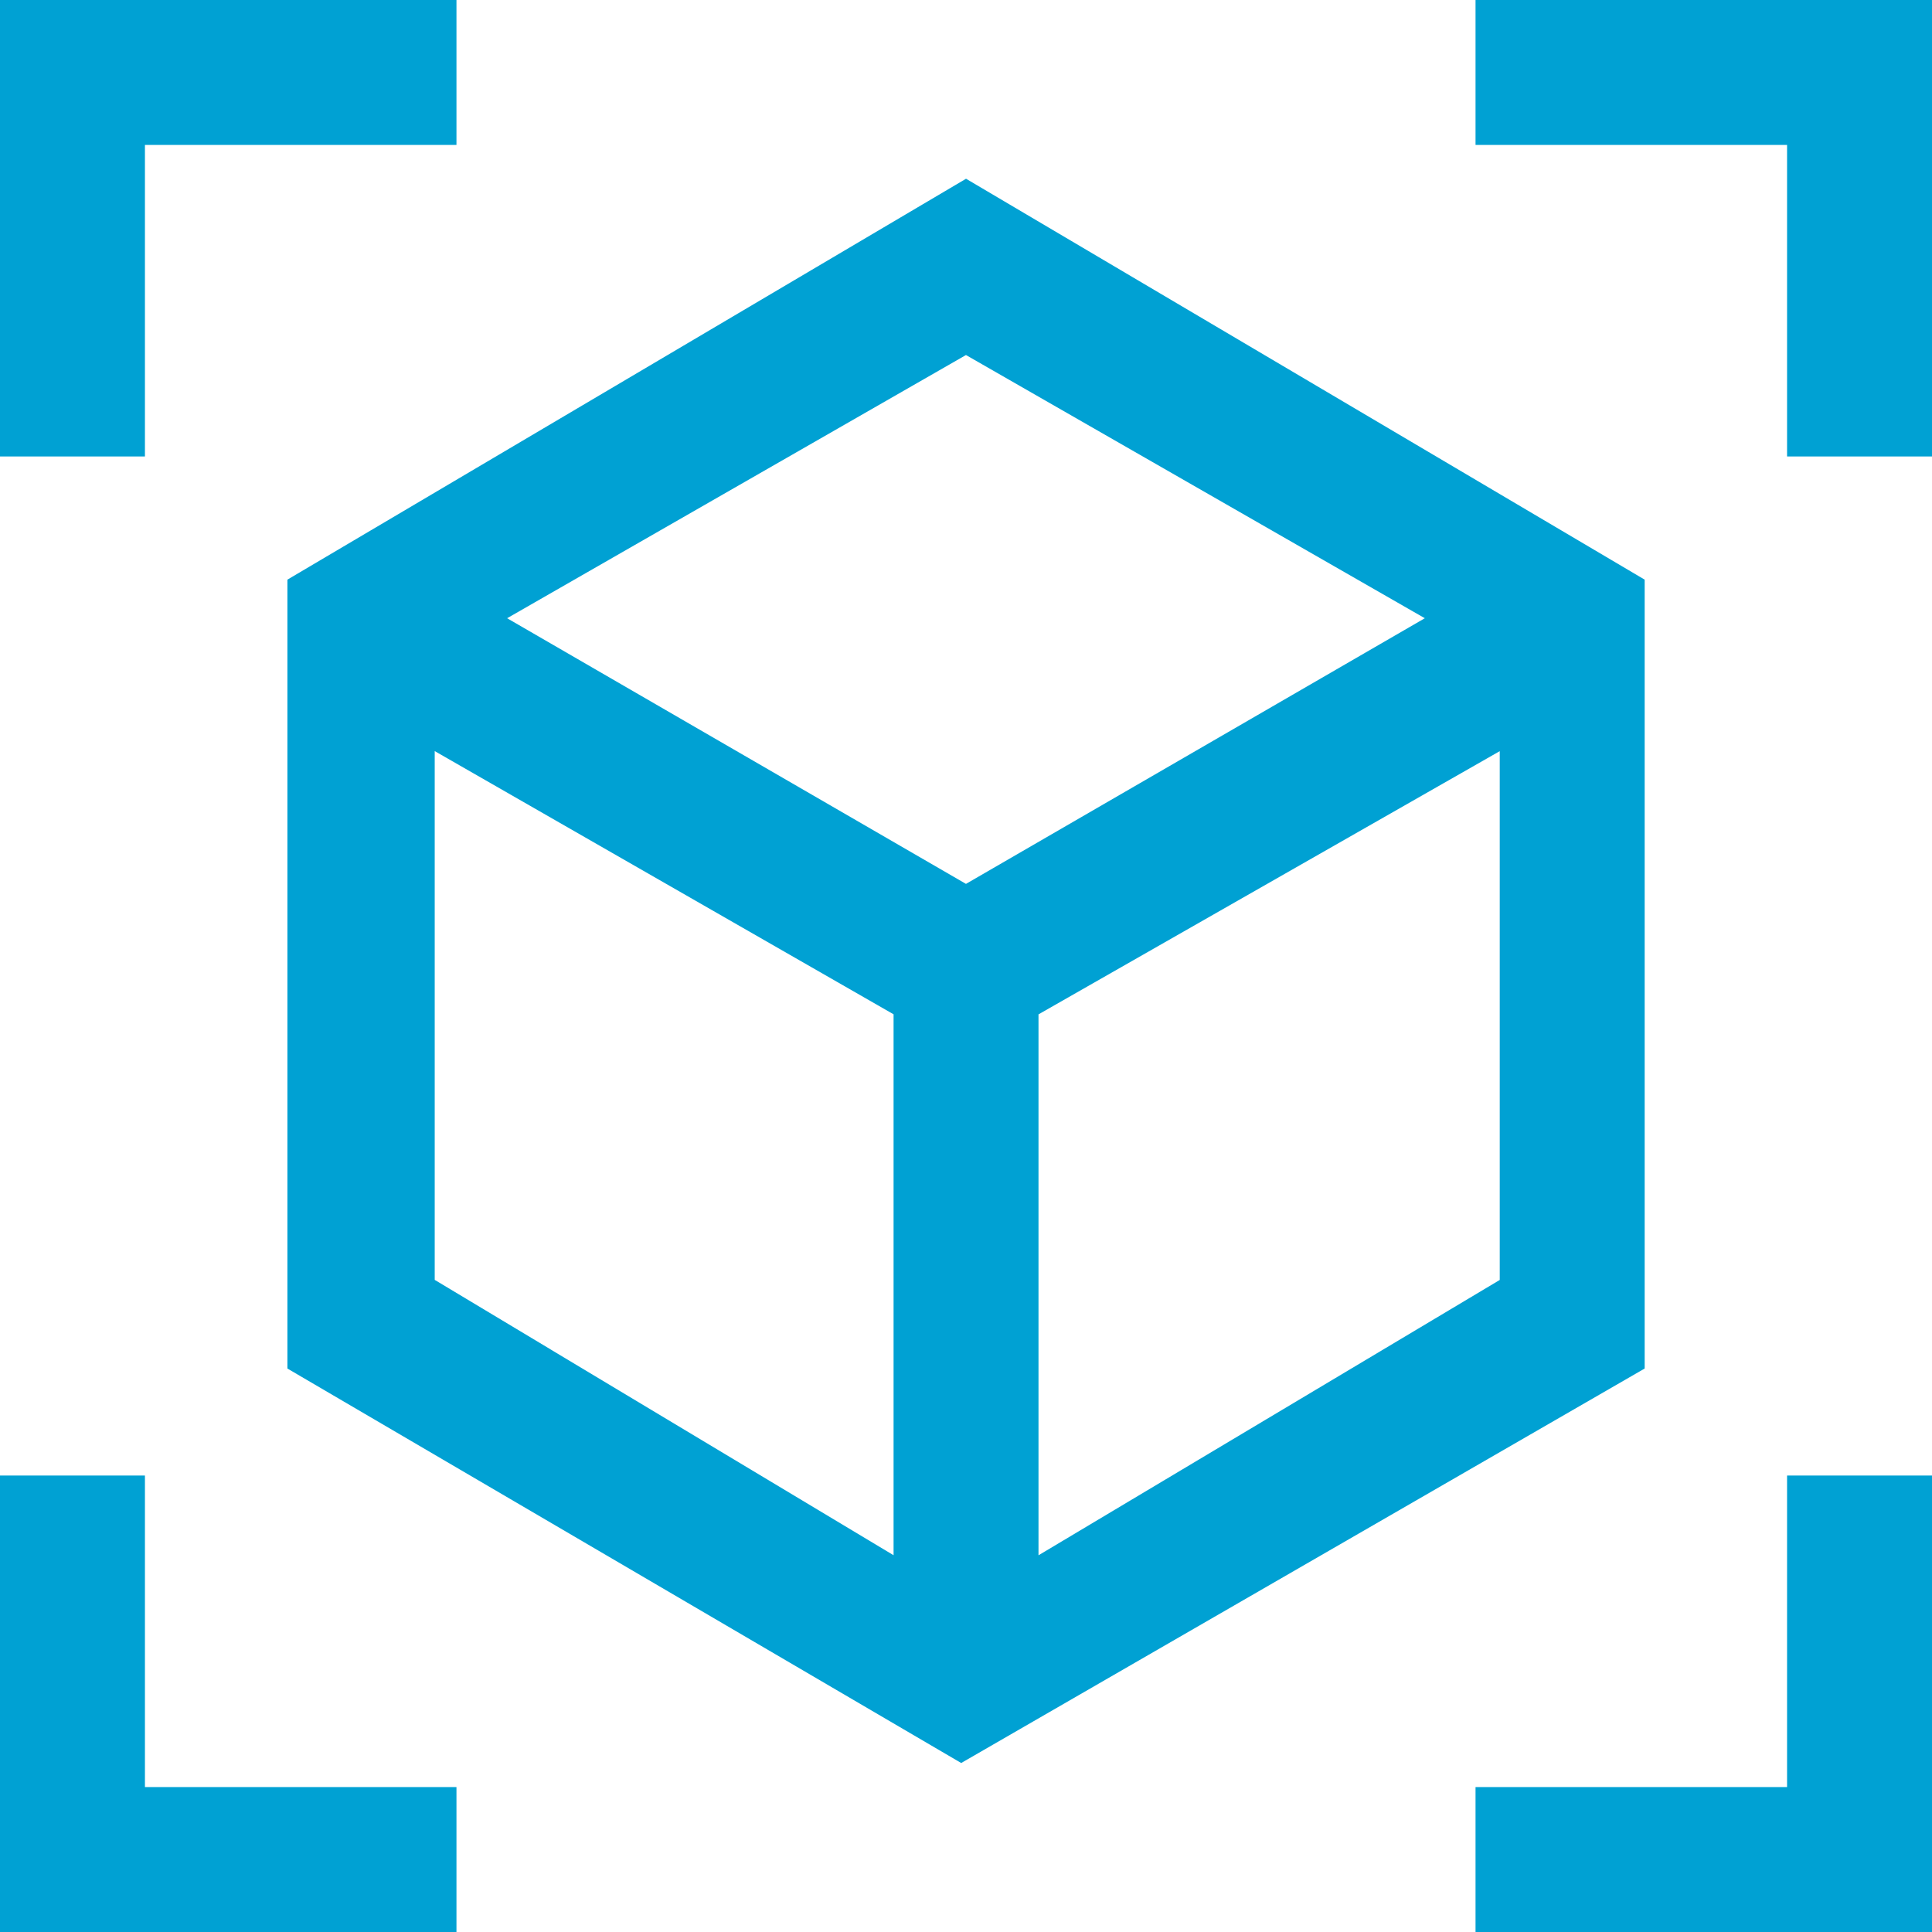 <?xml version="1.0" encoding="UTF-8"?>
<svg id="Calque_1" data-name="Calque 1" xmlns="http://www.w3.org/2000/svg" viewBox="0 0 291.41 291.41">
  <defs>
    <style>
      .cls-1 {
        fill: #00a1d3;
      }
    </style>
  </defs>
  <path class="cls-1" d="M43.35,206.42l101.63,59.5,103.09-59.5v-118.99l-102.36-60.47-102.36,60.47v118.99ZM226.21,193.06l-69.57,41.53v-81.59l69.57-39.7v79.77ZM145.7,53.55l69.21,39.7-69.21,40.07-69.21-40.07,69.21-39.7ZM65.57,113.29l69.21,39.7v81.59l-69.21-41.53v-79.77Z"/>
  <polygon class="cls-1" points="291.41 222.56 269.55 222.56 269.55 269.55 222.56 269.55 222.56 291.41 291.41 291.41 291.41 222.56"/>
  <polygon class="cls-1" points="0 291.41 68.85 291.41 68.85 269.55 21.86 269.55 21.86 222.56 0 222.56 0 291.41"/>
  <polygon class="cls-1" points="0 68.85 21.86 68.85 21.86 21.86 68.85 21.86 68.85 0 0 0 0 68.85"/>
  <polygon class="cls-1" points="291.41 0 222.56 0 222.56 21.86 269.55 21.86 269.55 68.85 291.41 68.85 291.41 0"/>
</svg>
